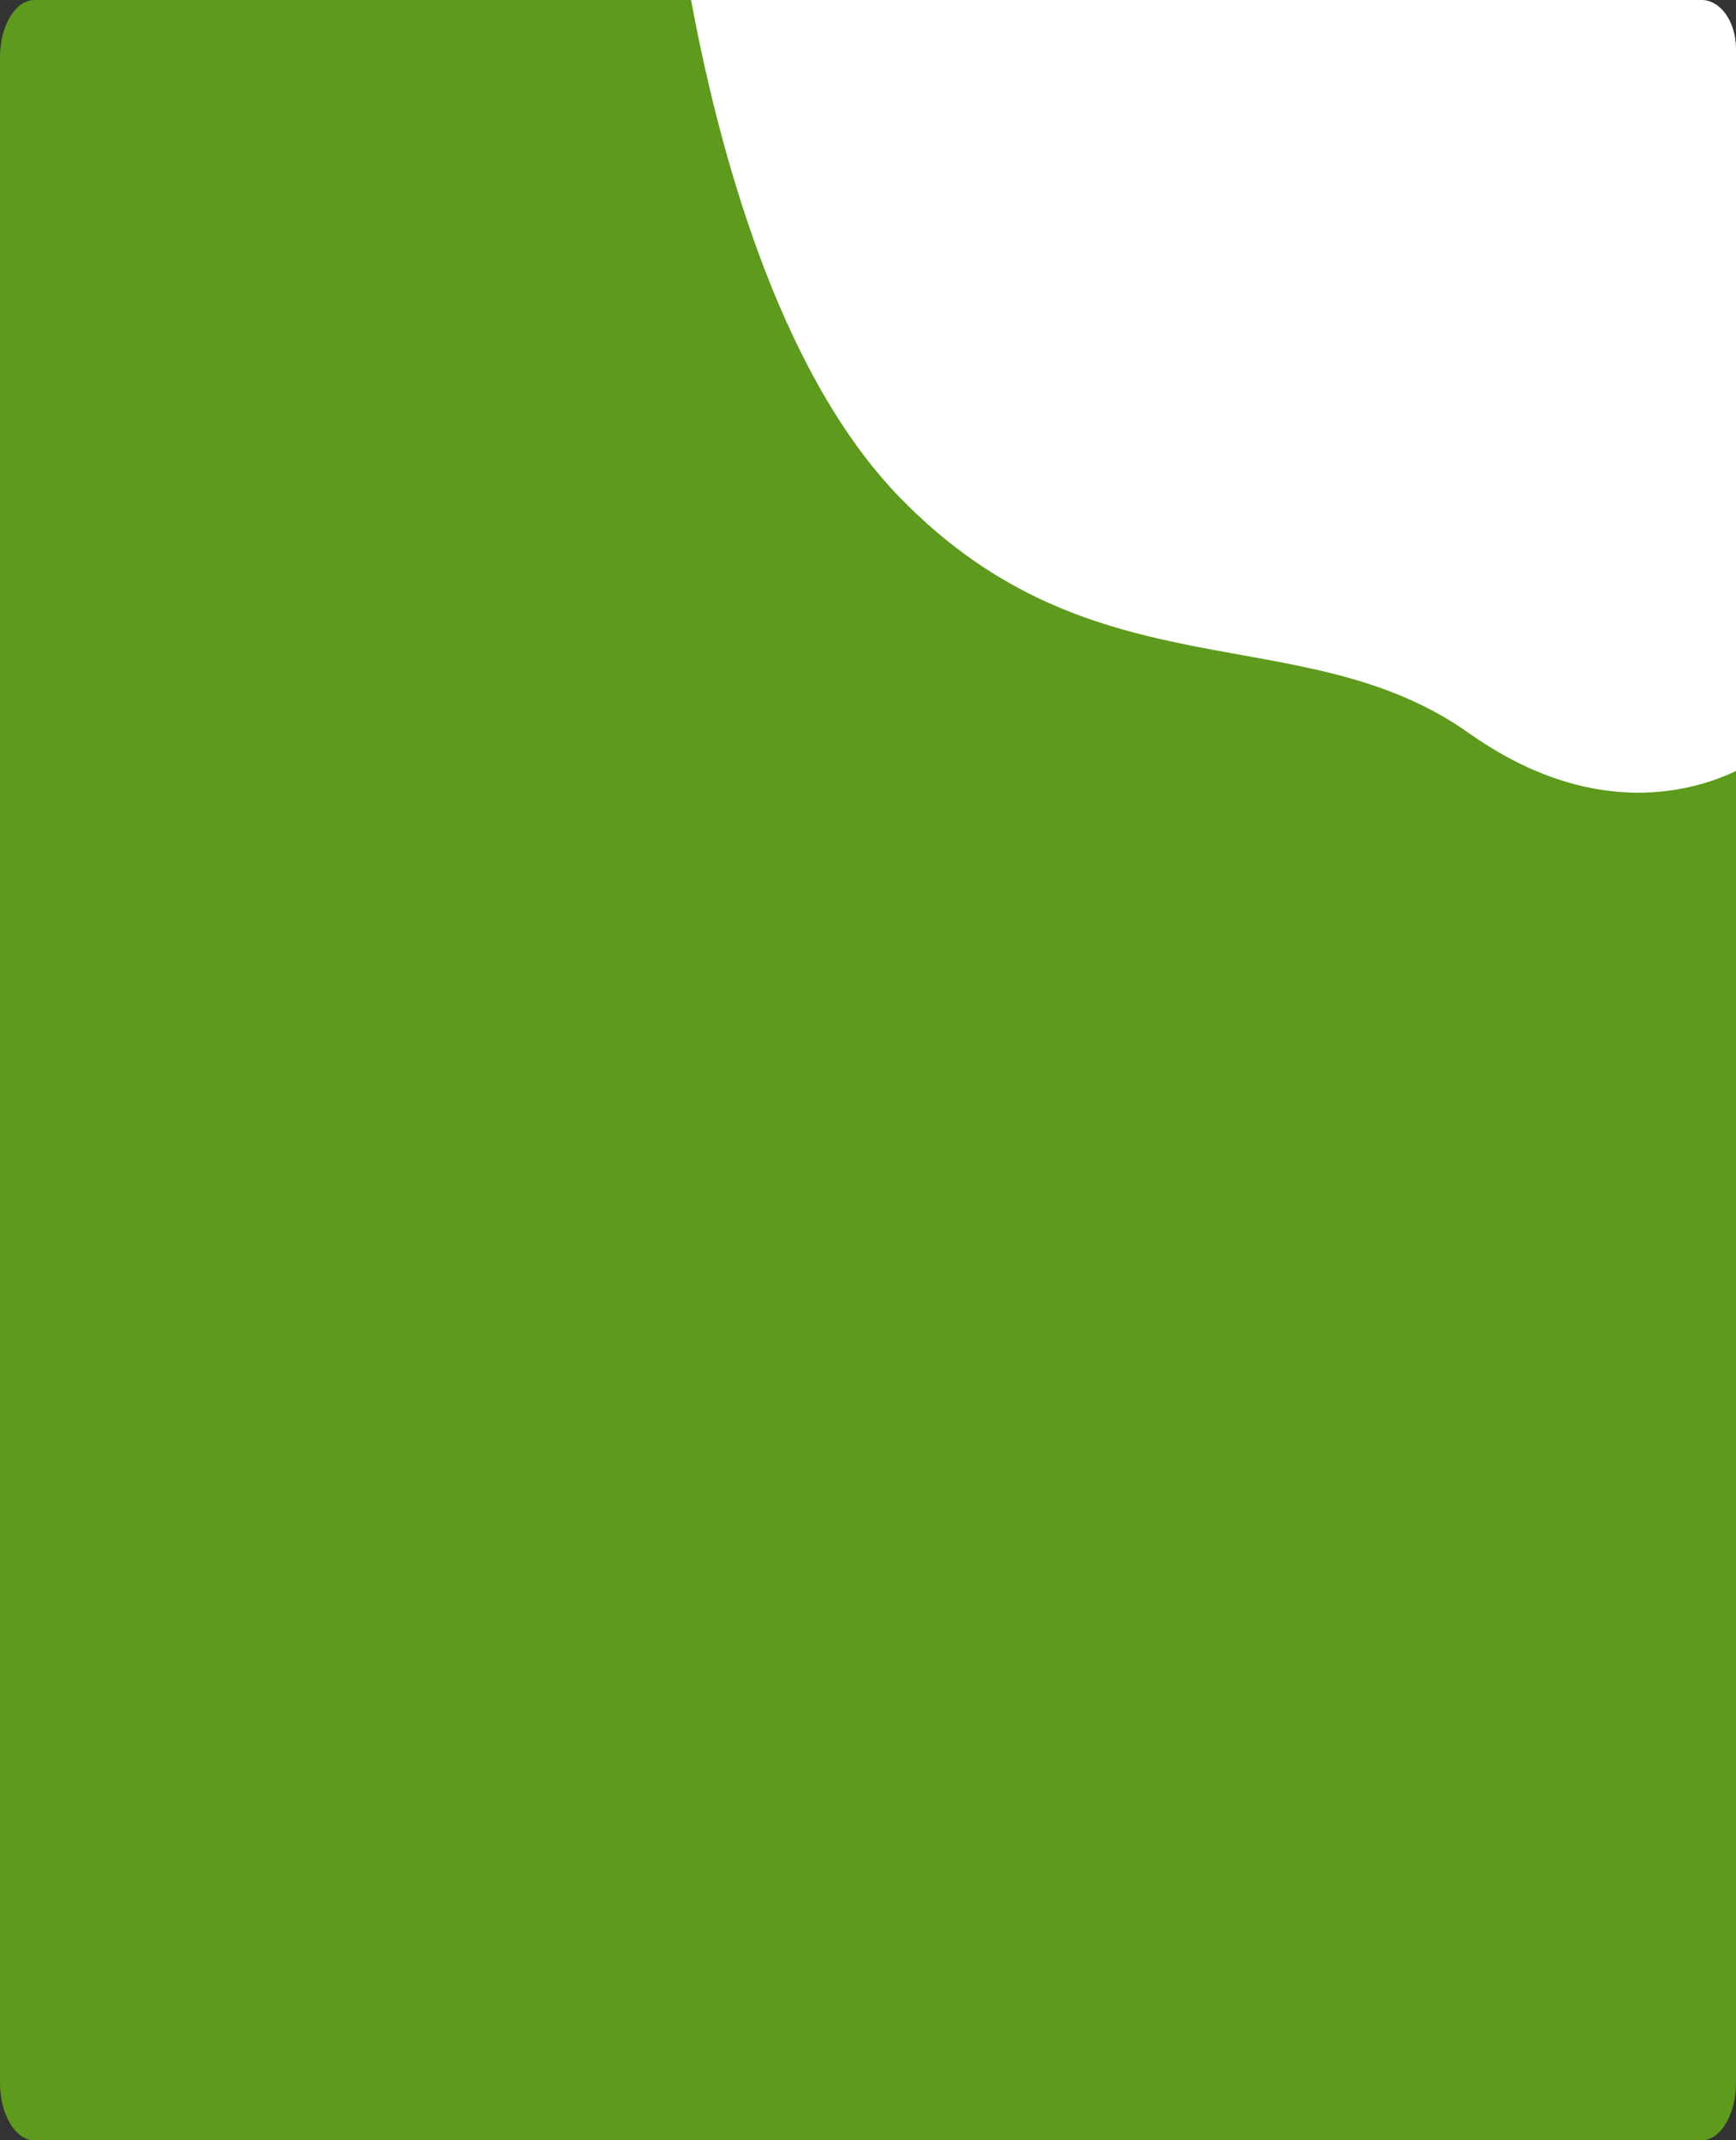 <svg xmlns="http://www.w3.org/2000/svg" xmlns:xlink="http://www.w3.org/1999/xlink" width="1514" height="1866.134" viewBox="0 0 1514 1866.134">
  <rect x="0" y="0" width="1514" height="1866.134" fill="#333333" stroke="none"/>
  <defs>
    <clipPath id="clip-path">
      <path id="Tracé_9204" data-name="Tracé 9204" d="M30,0H1484c16.569,0,30,19.091,30,42.641V1543.589c0,23.55-13.431,42.641-30,42.641H30c-16.569,0-30-19.091-30-42.641V42.641C0,19.091,13.431,0,30,0Z" fill="#fff" stroke="rgba(255,255,255,0.28)" stroke-width="1"/>
    </clipPath>
  </defs>
  <g id="Groupe_3221" data-name="Groupe 3221" transform="translate(-203 -161.234)">
    <path id="Tracé_9767" data-name="Tracé 9767" d="M30,0H1484c16.569,0,30,22.46,30,50.165v1765.8c0,27.705-13.431,50.165-30,50.165H30c-16.569,0-30-22.459-30-50.165V50.165C0,22.46,13.431,0,30,0Z" transform="translate(203 161.234)" fill="#69b419" opacity="0.8"/>
    <g id="Composant_5_11" data-name="Composant 5 – 11" transform="translate(203 161.234)">
      <g id="Groupe_3033" data-name="Groupe 3033">
        <g id="Groupe_de_masques_3" data-name="Groupe de masques 3" clip-path="url(#clip-path)">
          <path id="Tracé_9202" data-name="Tracé 9202" d="M8760.729,1954.373s31.125,398.6,201.572,574.328,351.269,102.865,496.52,205.729,253.447,21.43,253.447,21.43V2022.949Z" transform="translate(-8177.915 -2095.319)" fill="#fff"/>
        </g>
      </g>
    </g>
  </g>
</svg>
